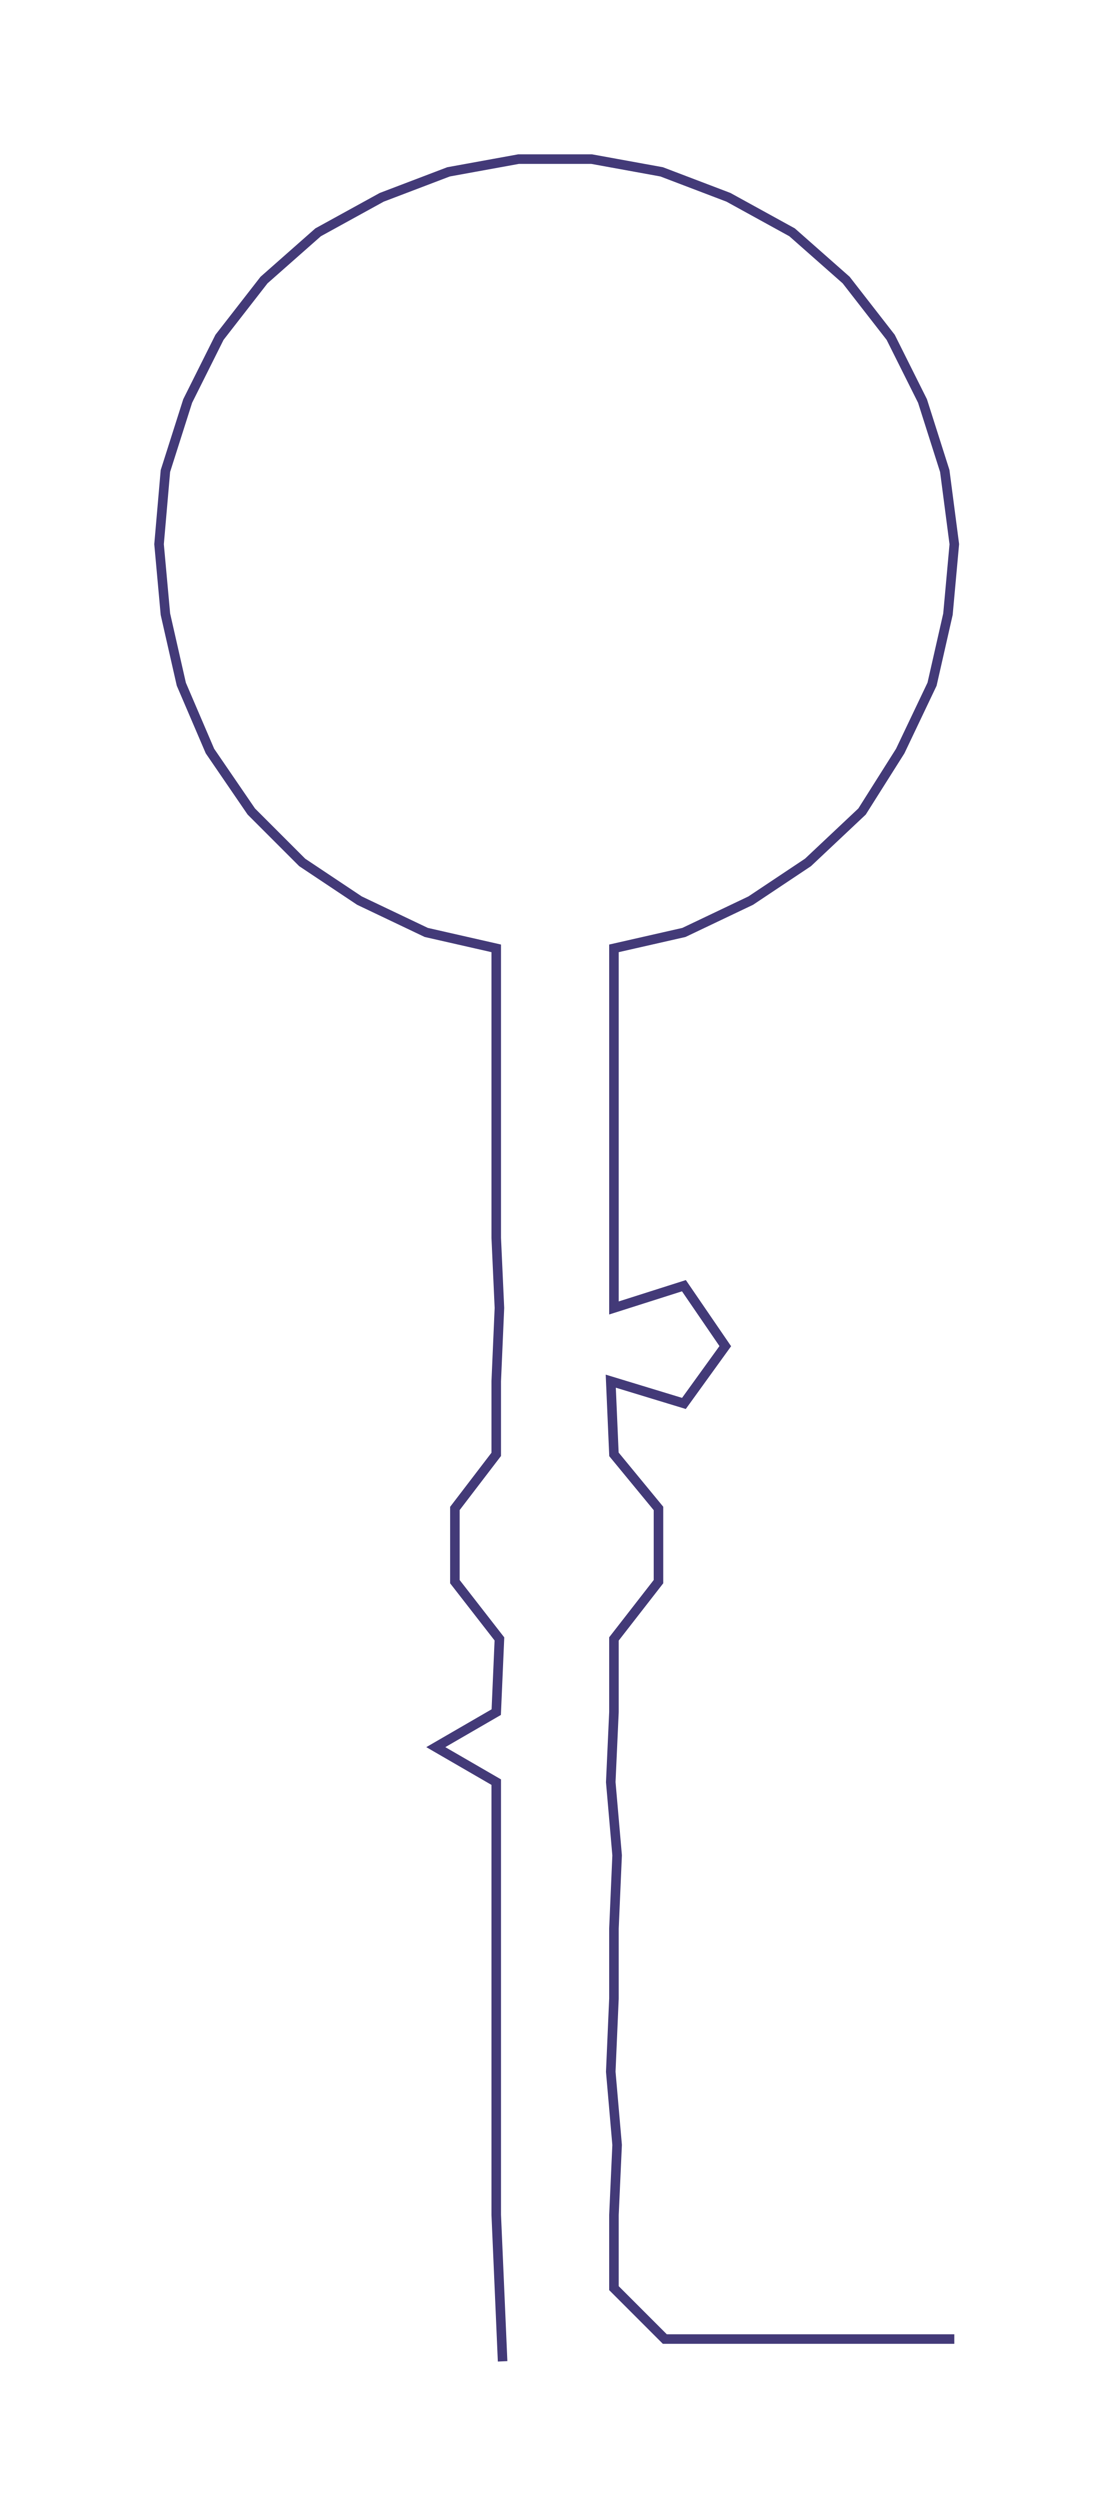 <ns0:svg xmlns:ns0="http://www.w3.org/2000/svg" width="133.741px" height="300px" viewBox="0 0 350.2 785.55"><ns0:path style="stroke:#433a78;stroke-width:3px;fill:none;" d="M158 742 L158 742 L157 719 L156 696 L156 674 L156 651 L156 628 L156 606 L156 583 L156 560 L137 549 L156 538 L157 515 L143 497 L143 474 L156 457 L156 434 L157 411 L156 389 L156 366 L156 343 L156 321 L156 298 L134 293 L113 283 L95 271 L79 255 L66 236 L57 215 L52 193 L50 171 L52 148 L59 126 L69 106 L83 88 L100 73 L120 62 L141 54 L163 50 L186 50 L208 54 L229 62 L249 73 L266 88 L280 106 L290 126 L297 148 L300 171 L298 193 L293 215 L283 236 L271 255 L254 271 L236 283 L215 293 L193 298 L193 321 L193 343 L193 366 L193 389 L193 411 L215 404 L228 423 L215 441 L192 434 L193 457 L207 474 L207 497 L193 515 L193 538 L192 560 L194 583 L193 606 L193 628 L192 651 L194 674 L193 696 L193 719 L209 735 L232 735 L254 735 L277 735 L300 735" /></ns0:svg>